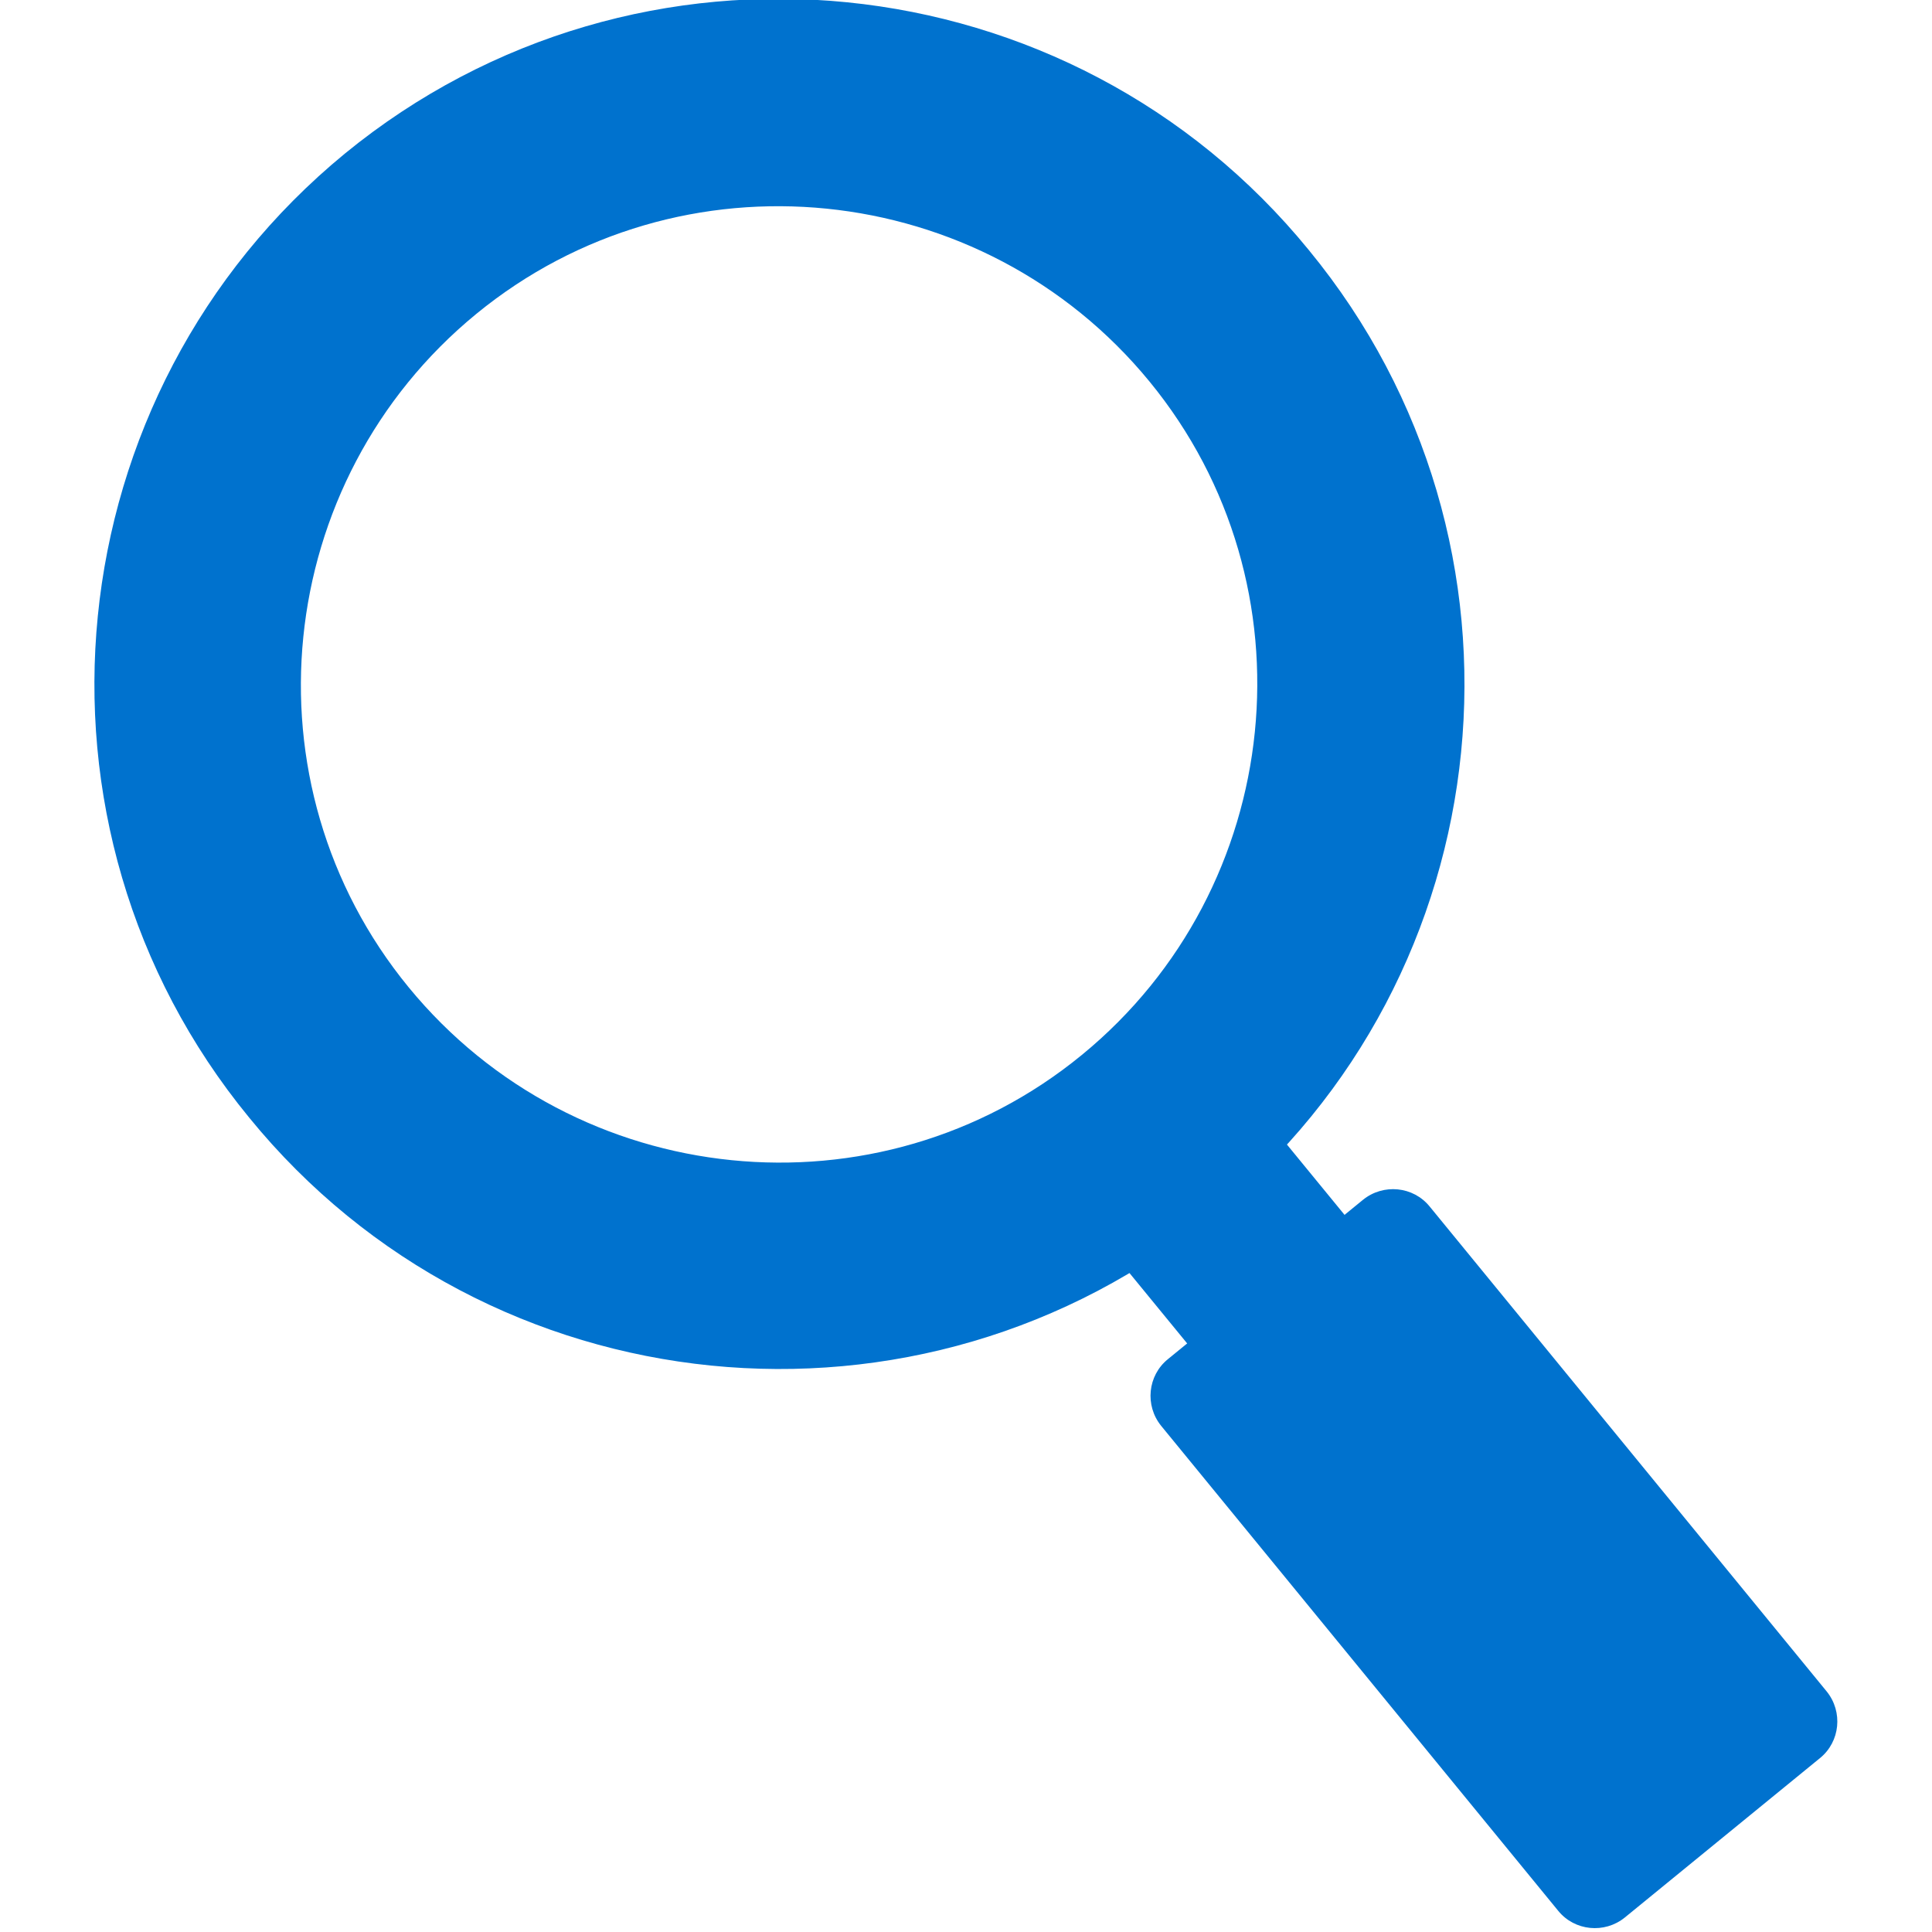 <svg enable-background="new 0 0 200 200" viewBox="0 0 200 200" xmlns="http://www.w3.org/2000/svg"><g fill="#0072ce"><path d="m125.6 125.7c-30.3 24.8-75.1 20.3-99.8-10-24.8-30.2-20.3-75 9.9-99.8 30.3-24.8 75.1-20.3 99.8 10 24.9 30.3 20.4 75.1-9.9 99.8zm-76.3-93.2c-21.1 17.3-24.3 48.6-7 69.7s48.6 24.3 69.7 7 24.3-48.6 7-69.7-48.6-24.3-69.7-7z"/><path d="m177 176.4-11.9 9.7c-1.2 1-3 .8-4-.4l-50.8-62c-1-1.2-.8-3 .4-4l11.9-9.7c1.2-1 3-.8 4 .4l50.8 62c1 1.2.8 3-.4 4z"/><path d="m188.4 182-20.2 16.5c-2.1 1.7-5.2 1.4-6.9-.7l-41.1-50.2c-1.7-2.1-1.4-5.2.7-6.9l20.2-16.5c2.1-1.7 5.2-1.4 6.9.7l41.1 50.2c1.7 2.1 1.4 5.2-.7 6.9z"/></g></svg>
